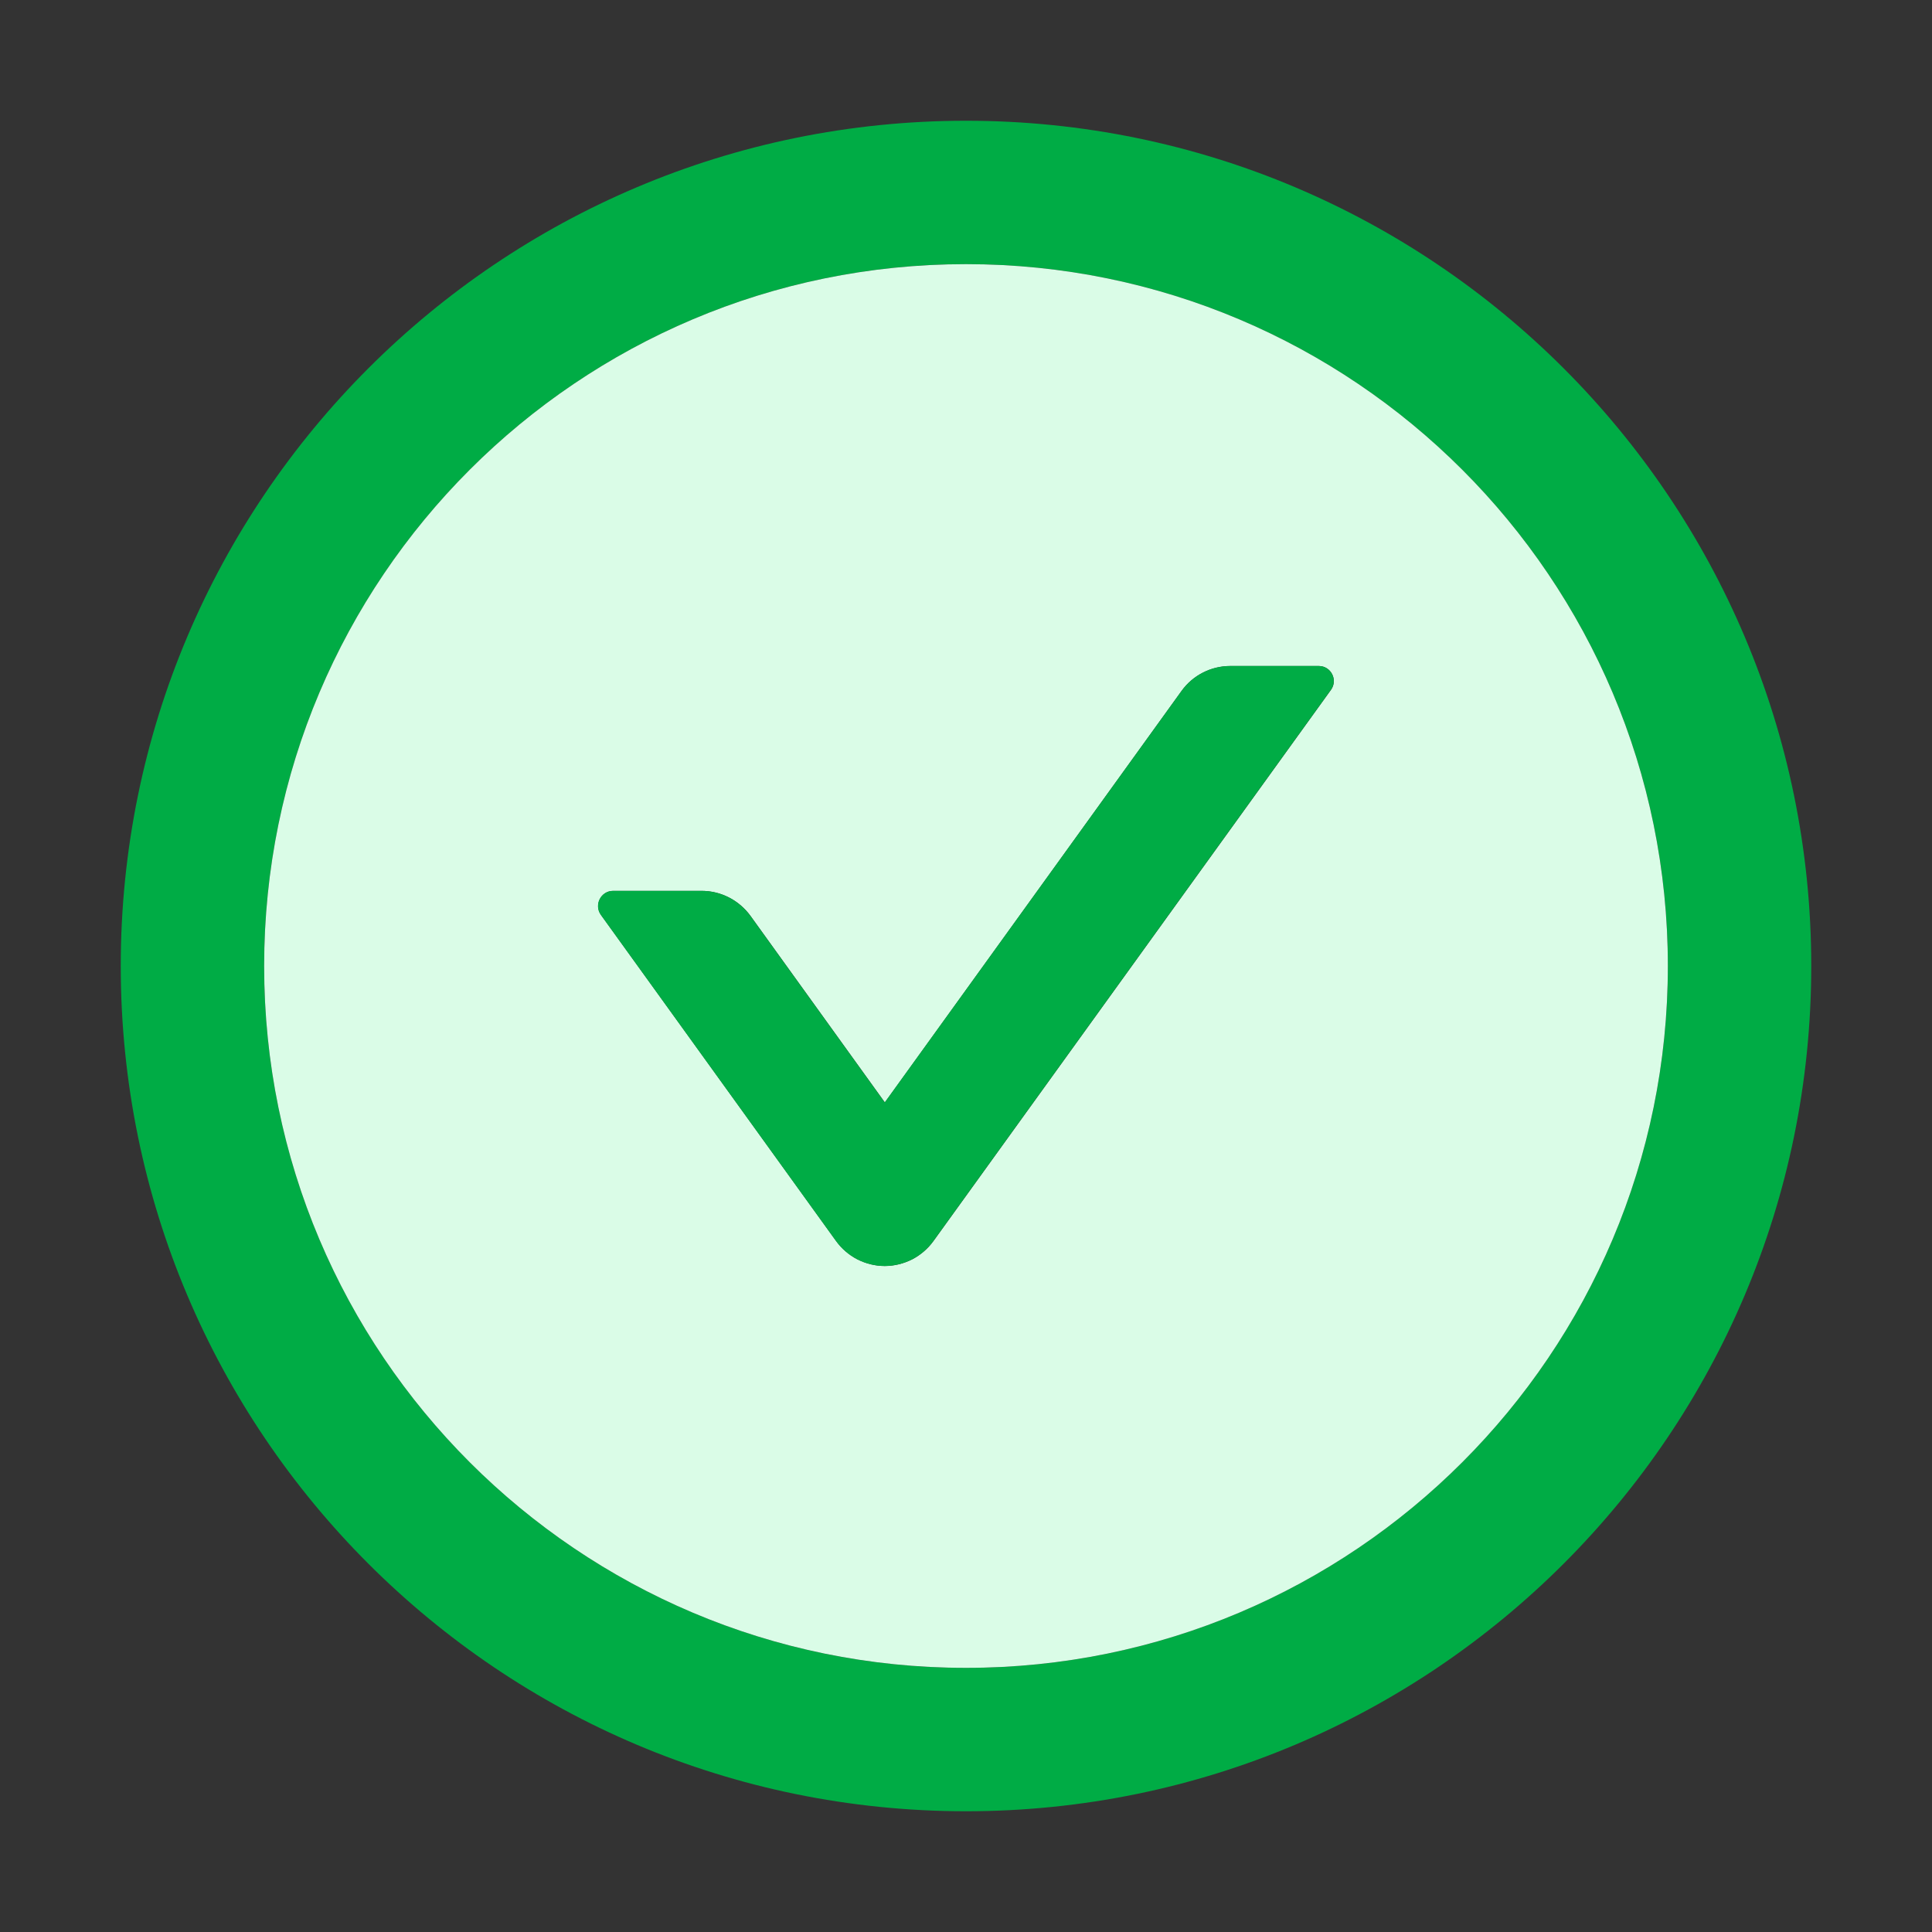 <svg width="18" height="18" viewBox="0 0 18 18" fill="none" xmlns="http://www.w3.org/2000/svg">
<rect x="0" y="0" width="18" height="18" fill="#333333" stroke="none"/>
<path d="M9 1.125C4.651 1.125 1.125 4.651 1.125 9C1.125 13.349 4.651 16.875 9 16.875C13.349 16.875 16.875 13.349 16.875 9C16.875 4.651 13.349 1.125 9 1.125ZM9 15.539C5.389 15.539 2.461 12.611 2.461 9C2.461 5.389 5.389 2.461 9 2.461C12.611 2.461 15.539 5.389 15.539 9C15.539 12.611 12.611 15.539 9 15.539Z" fill="#00AC45"/>
<path d="M9 2.461C5.389 2.461 2.461 5.389 2.461 9C2.461 12.611 5.389 15.539 9 15.539C12.611 15.539 15.539 12.611 15.539 9C15.539 5.389 12.611 2.461 9 2.461ZM12.4 6.428L8.698 11.561C8.646 11.633 8.578 11.692 8.499 11.733C8.42 11.773 8.332 11.795 8.243 11.795C8.154 11.795 8.067 11.773 7.988 11.733C7.909 11.692 7.841 11.633 7.789 11.561L5.599 8.524C5.532 8.43 5.599 8.3 5.713 8.3H6.537C6.718 8.3 6.887 8.388 6.993 8.534L8.244 10.271L11.007 6.439C11.113 6.291 11.283 6.205 11.463 6.205H12.287C12.401 6.205 12.468 6.335 12.4 6.428Z" fill="#DAFCE7"/>
<path d="M12.286 6.205H11.462C11.283 6.205 11.112 6.291 11.007 6.439L8.243 10.271L6.992 8.534C6.886 8.388 6.718 8.3 6.537 8.3H5.712C5.598 8.3 5.531 8.43 5.598 8.524L7.788 11.561C7.84 11.633 7.908 11.692 7.987 11.733C8.066 11.773 8.154 11.795 8.243 11.795C8.331 11.795 8.419 11.773 8.498 11.733C8.577 11.692 8.645 11.633 8.697 11.561L12.399 6.428C12.467 6.335 12.401 6.205 12.286 6.205Z" fill="#00AC45"/>
</svg>
